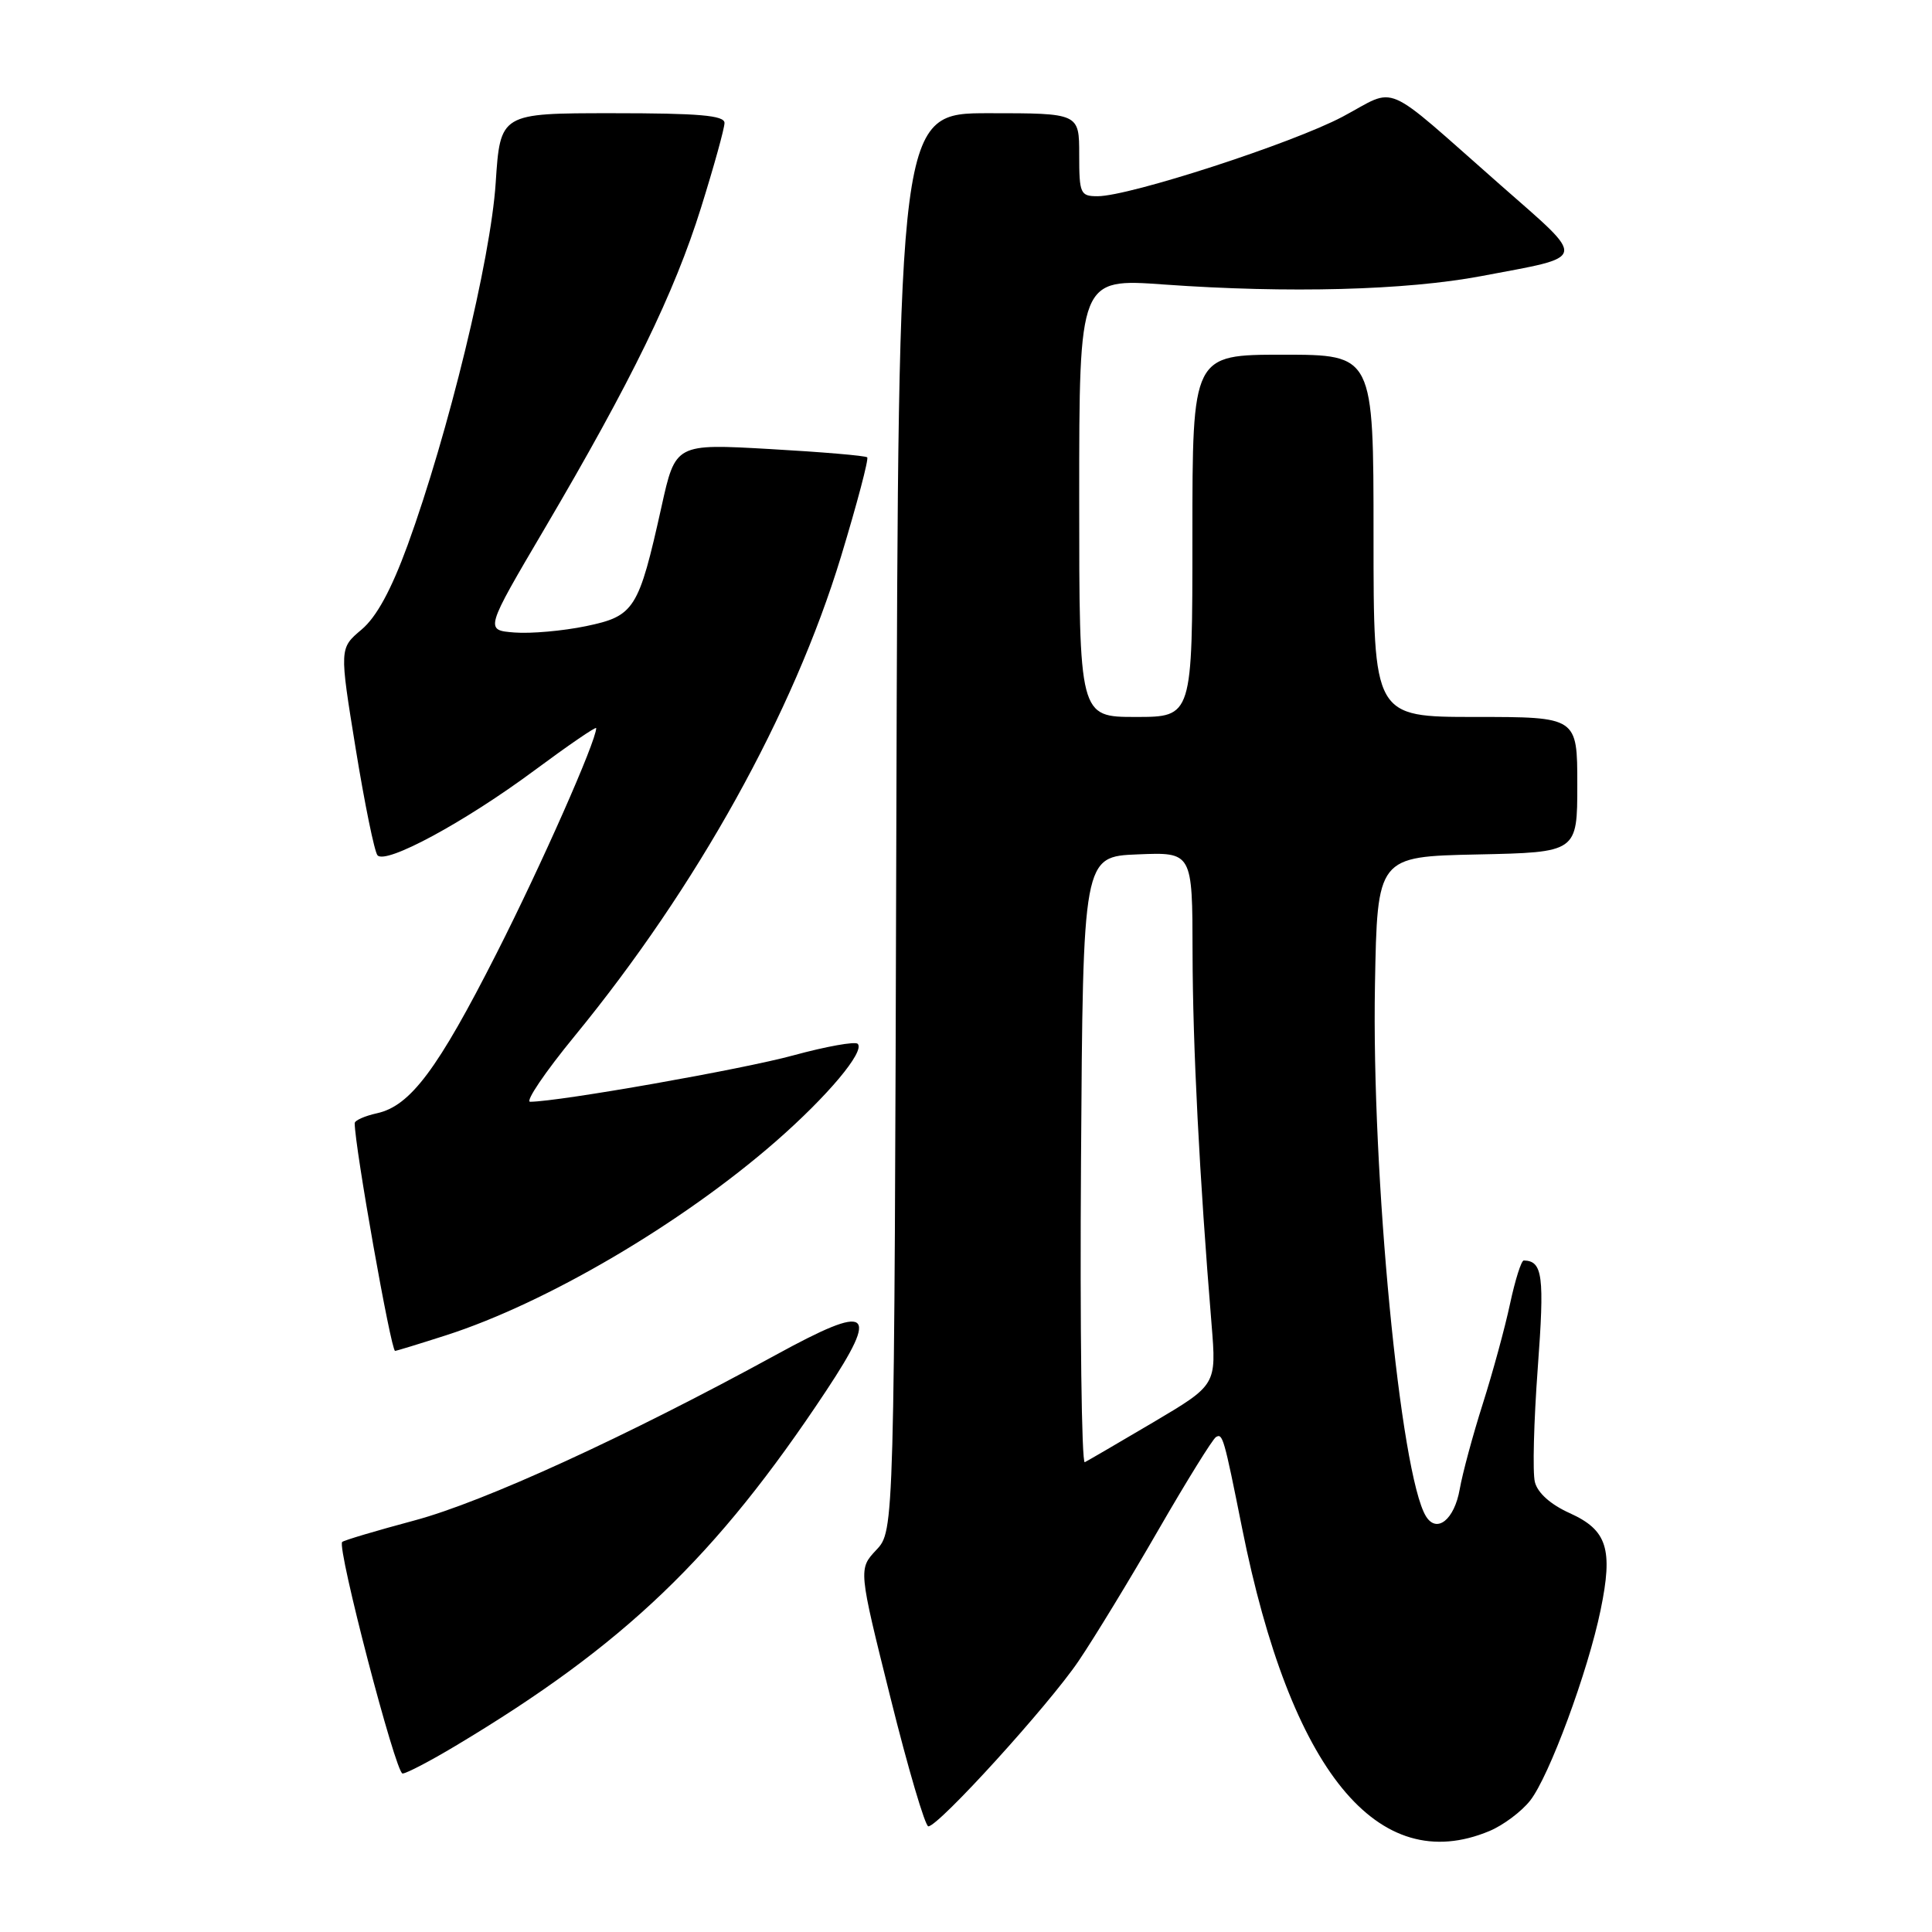 <?xml version="1.0" encoding="UTF-8" standalone="no"?>
<!DOCTYPE svg PUBLIC "-//W3C//DTD SVG 1.1//EN" "http://www.w3.org/Graphics/SVG/1.1/DTD/svg11.dtd" >
<svg xmlns="http://www.w3.org/2000/svg" xmlns:xlink="http://www.w3.org/1999/xlink" version="1.1" viewBox="0 0 256 256">
 <g >
 <path fill="currentColor"
d=" M 197.36 242.62 C 199.18 241.86 201.60 240.05 202.75 238.59 C 205.27 235.39 210.41 221.50 212.09 213.33 C 213.76 205.25 212.96 202.74 208.00 200.50 C 205.47 199.36 203.74 197.82 203.38 196.38 C 203.06 195.12 203.24 188.33 203.76 181.29 C 204.67 169.04 204.42 167.08 201.91 167.02 C 201.58 167.01 200.77 169.59 200.09 172.75 C 199.42 175.91 197.79 181.88 196.48 186.00 C 195.17 190.12 193.79 195.22 193.42 197.33 C 192.71 201.37 190.38 203.23 188.95 200.92 C 185.55 195.42 181.73 155.58 182.19 130.50 C 182.50 113.50 182.50 113.50 195.75 113.22 C 209.00 112.94 209.00 112.94 209.00 103.97 C 209.00 95.00 209.00 95.00 195.50 95.00 C 182.00 95.00 182.00 95.00 182.00 71.00 C 182.00 47.00 182.00 47.00 170.00 47.00 C 158.00 47.00 158.00 47.00 158.00 71.00 C 158.00 95.00 158.00 95.00 150.50 95.00 C 143.00 95.00 143.00 95.00 143.00 65.95 C 143.00 36.89 143.00 36.89 154.25 37.70 C 170.75 38.88 186.32 38.46 196.25 36.59 C 210.57 33.88 210.40 34.70 198.78 24.48 C 182.85 10.47 185.32 11.53 177.89 15.47 C 171.22 19.00 149.66 26.00 145.44 26.00 C 143.15 26.00 143.00 25.67 143.00 20.50 C 143.00 15.00 143.00 15.00 131.02 15.00 C 119.04 15.00 119.04 15.00 118.77 108.92 C 118.50 202.84 118.50 202.84 116.12 205.37 C 113.74 207.91 113.74 207.91 117.99 224.95 C 120.32 234.33 122.59 242.00 123.01 242.00 C 124.37 242.00 138.98 225.92 142.92 220.09 C 145.00 217.02 149.76 209.20 153.50 202.71 C 157.24 196.23 160.67 190.70 161.12 190.42 C 162.01 189.88 162.18 190.48 164.58 202.47 C 171.02 234.67 182.56 248.81 197.36 242.62 Z  M 60.37 231.33 C 82.74 217.95 94.88 206.32 109.47 184.29 C 116.61 173.50 115.39 172.64 102.77 179.55 C 83.04 190.34 64.11 199.01 54.91 201.47 C 49.87 202.82 45.56 204.10 45.34 204.32 C 44.62 205.05 52.43 235.00 53.34 235.00 C 53.84 235.00 57.00 233.35 60.37 231.33 Z  M 59.08 176.94 C 72.39 172.67 90.34 162.12 102.79 151.25 C 109.65 145.26 114.64 139.31 113.65 138.31 C 113.30 137.97 109.46 138.66 105.13 139.84 C 98.42 141.68 74.16 145.96 70.25 145.99 C 69.56 146.00 72.22 142.06 76.17 137.25 C 92.36 117.49 105.11 94.54 111.44 73.74 C 113.57 66.72 115.13 60.81 114.91 60.60 C 114.68 60.38 108.88 59.89 102.00 59.50 C 89.50 58.79 89.50 58.79 87.65 67.15 C 84.62 80.77 84.08 81.63 77.64 82.97 C 74.60 83.60 70.34 83.98 68.17 83.81 C 64.24 83.50 64.24 83.50 72.19 70.00 C 83.66 50.51 89.36 38.82 92.89 27.52 C 94.60 22.05 96.00 17.00 96.00 16.29 C 96.00 15.29 92.61 15.00 81.15 15.00 C 66.29 15.00 66.29 15.00 65.68 24.25 C 65.02 34.35 59.39 57.47 54.01 72.24 C 51.83 78.19 49.89 81.76 47.90 83.43 C 44.97 85.90 44.97 85.90 47.13 99.20 C 48.32 106.51 49.62 112.87 50.02 113.33 C 51.13 114.58 61.58 108.93 70.79 102.10 C 75.31 98.75 79.00 96.22 79.00 96.48 C 79.00 98.20 71.72 114.66 65.80 126.32 C 58.00 141.69 54.38 146.54 49.96 147.51 C 48.33 147.87 47.00 148.46 47.00 148.83 C 47.00 151.91 51.81 179.00 52.35 179.00 C 52.53 179.00 55.56 178.07 59.08 176.94 Z  M 143.24 153.82 C 143.50 113.50 143.50 113.50 150.75 113.21 C 158.00 112.91 158.00 112.91 158.02 126.21 C 158.04 138.51 158.93 155.91 160.54 175.50 C 161.19 183.50 161.19 183.50 152.85 188.44 C 148.26 191.15 144.16 193.54 143.74 193.75 C 143.32 193.96 143.09 175.99 143.24 153.82 Z "/>
</g>
</svg>